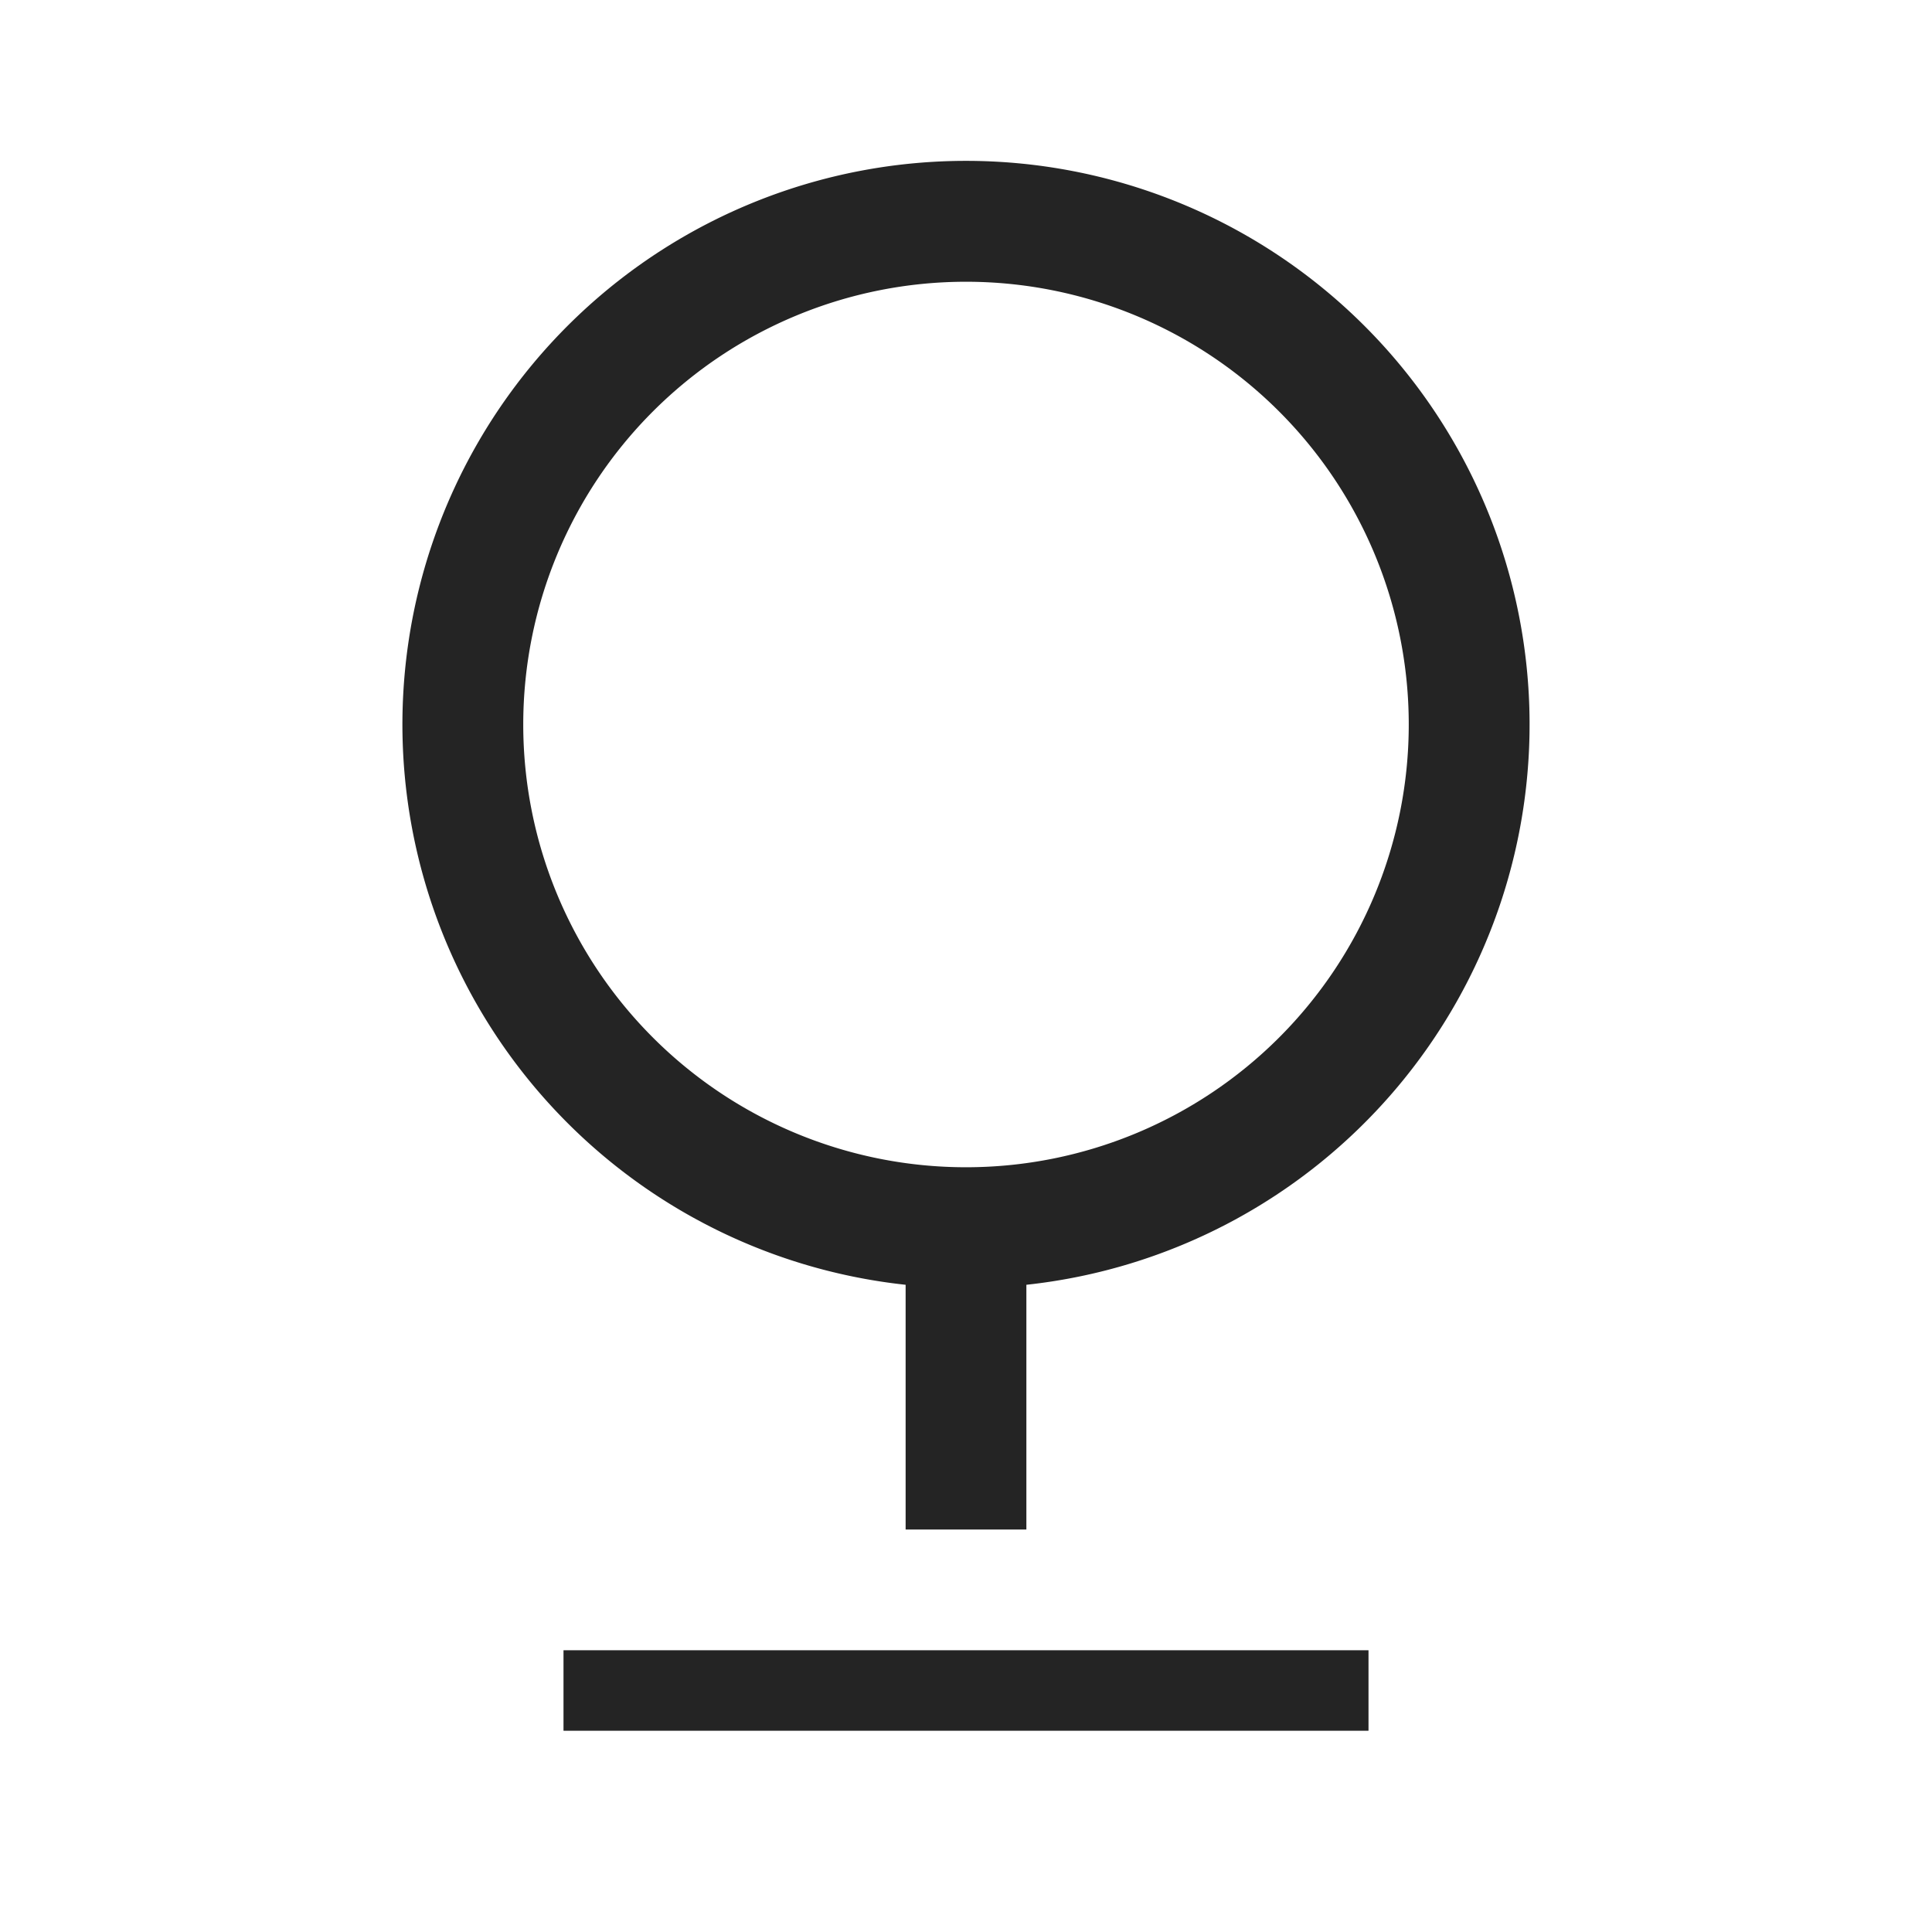 <svg viewBox="0 0 24 24"  width="24" height="24" fill="none" xmlns="http://www.w3.org/2000/svg"><style>@keyframes location-bounce{0%,to{transform:translateY(0)}50%{transform:translateY(-1px)}}</style><path fill-rule="evenodd" clip-rule="evenodd" d="M12.75 15.96a7.001 7.001 0 10-1.5 0V19h1.5v-3.04zM17.5 9a5.5 5.5 0 11-11 0 5.5 5.5 0 0111 0z" fill="#242424" style="animation:location-bounce 0.5s linear infinite both"/><path d="M7 21h10" stroke="#242424"/></svg>

